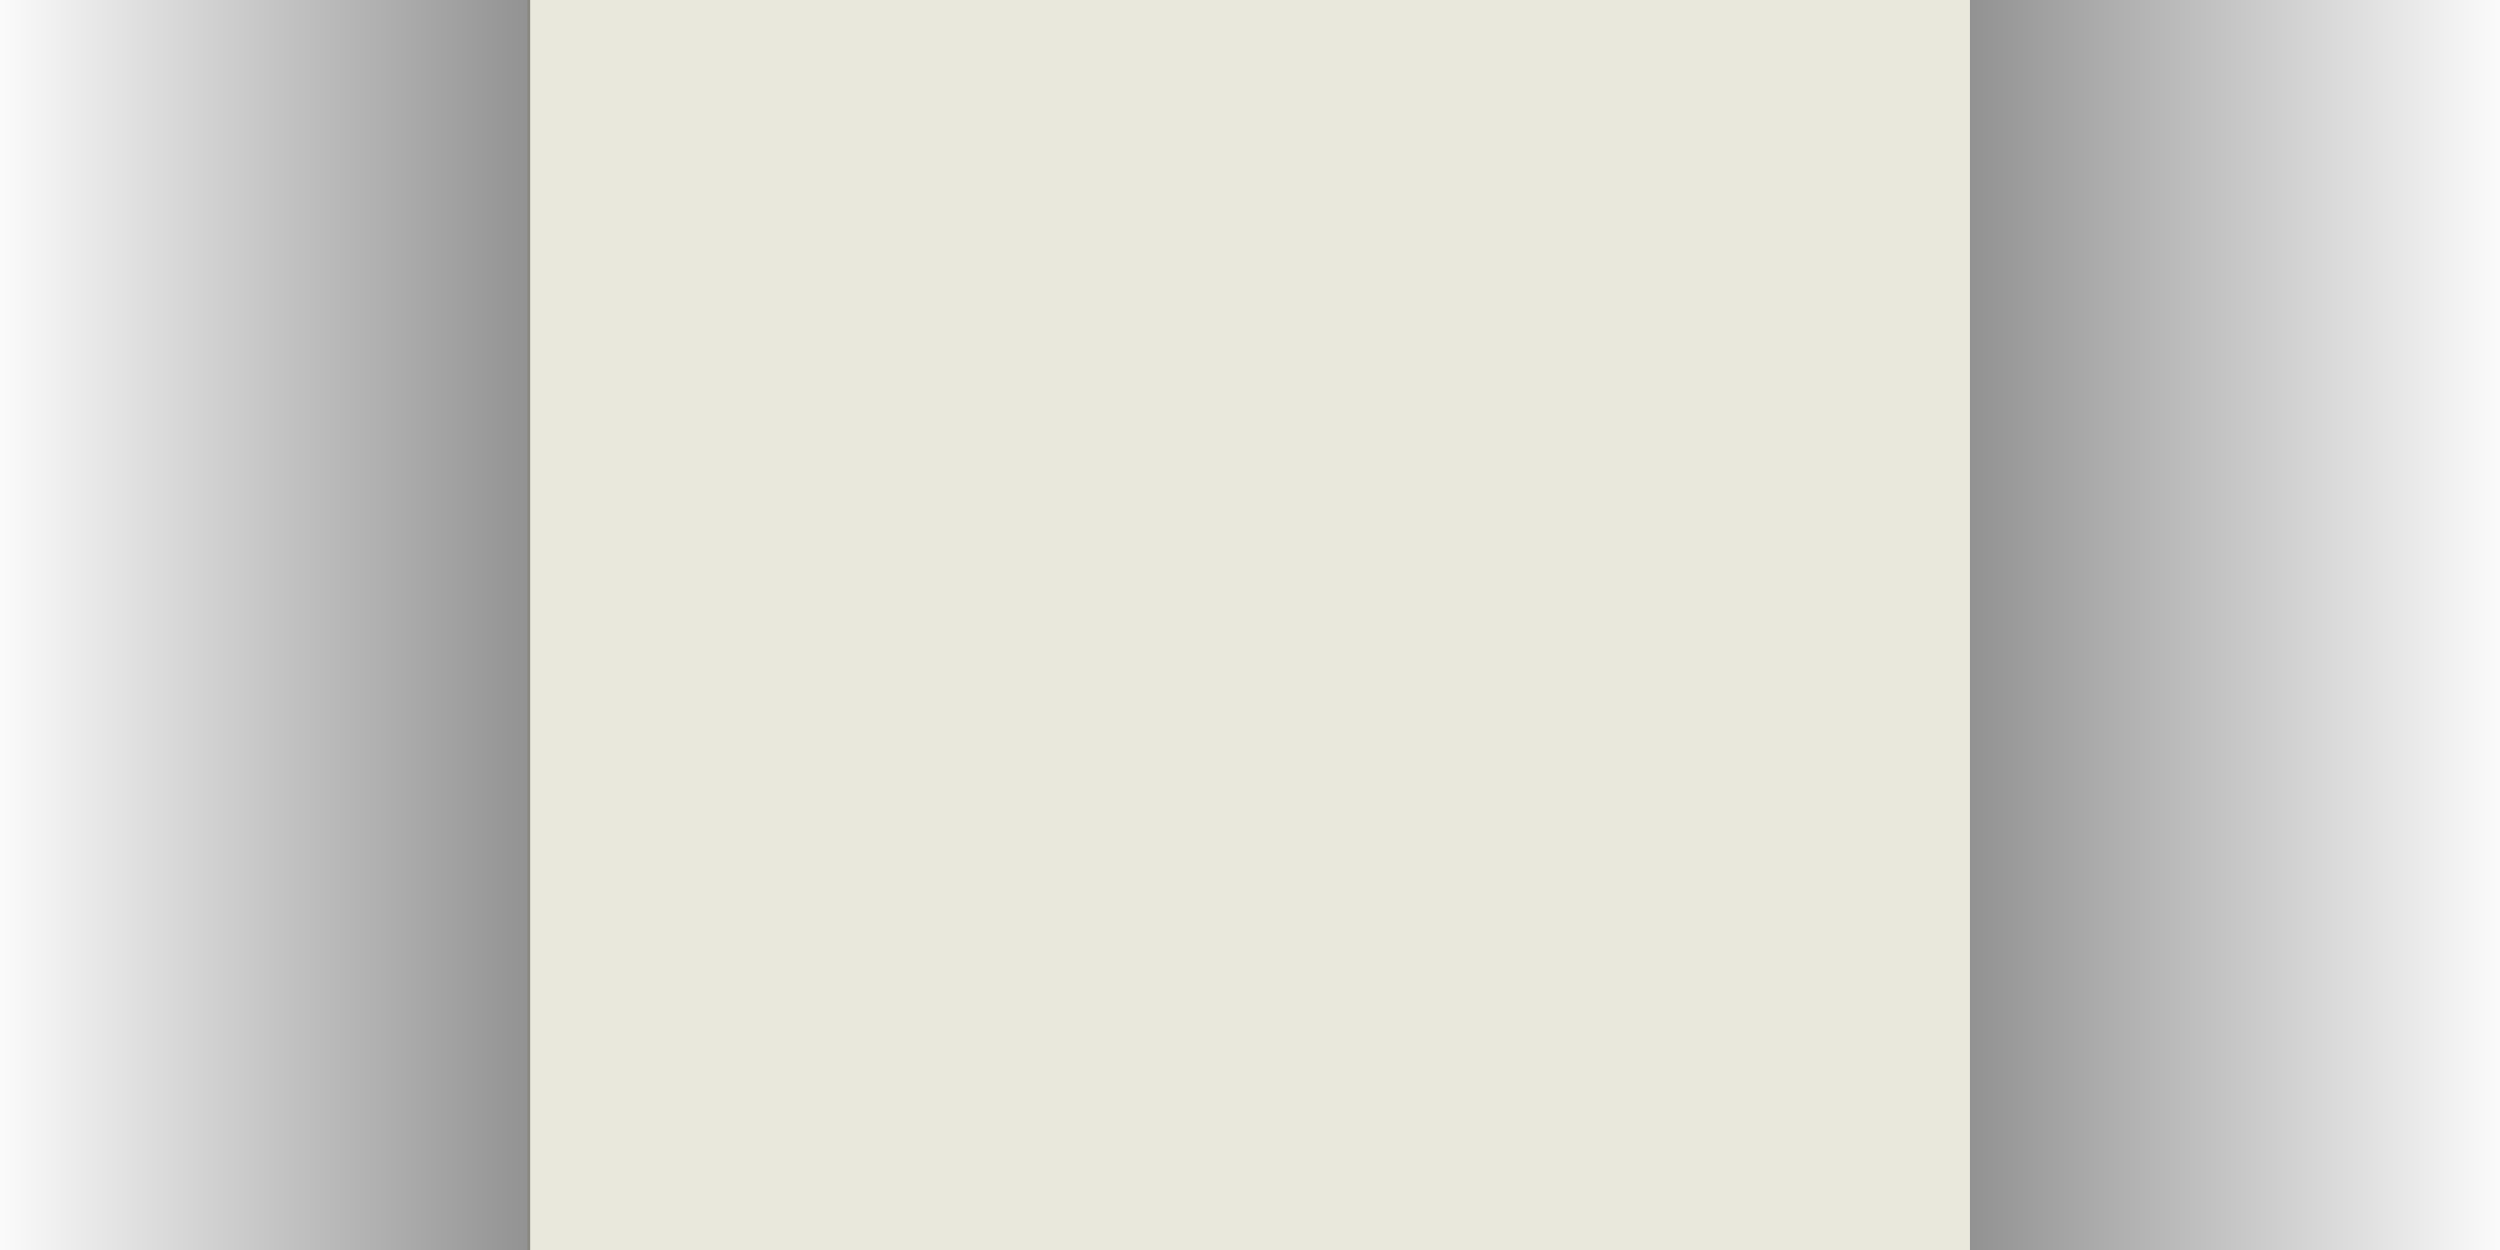 <?xml version="1.0" encoding="utf-8"?>
<!-- Generator: Adobe Illustrator 15.0.0, SVG Export Plug-In . SVG Version: 6.00 Build 0)  -->
<!DOCTYPE svg PUBLIC "-//W3C//DTD SVG 1.1//EN" "http://www.w3.org/Graphics/SVG/1.1/DTD/svg11.dtd">
<svg version="1.1" id="Слой_1" xmlns="http://www.w3.org/2000/svg" xmlns:xlink="http://www.w3.org/1999/xlink" x="0px" y="0px"
	 width="28px" height="14px" viewBox="0 0 28 14" enable-background="new 0 0 28 14" xml:space="preserve">
<rect x="0" y="0" width="28" height="14" fill="#808080" stroke="none"/>
<path fill="#012267" stroke="#201600" stroke-miterlimit="10" d="M0,0"/>
<rect fill="#F8F8F8" width="28" height="14"/>
<rect x="5.906" fill="#E9E8DC" width="16.156" height="14"/>
<linearGradient id="SVGID_1_" gradientUnits="userSpaceOnUse" x1="22.062" y1="7" x2="28" y2="7">
	<stop  offset="0" style="stop-color:#000000"/>
	<stop  offset="1" style="stop-color:#FFFFFF"/>
</linearGradient>
<rect x="22.063" opacity="0.41" fill="url(#SVGID_1_)" width="5.938" height="14"/>
<linearGradient id="SVGID_2_" gradientUnits="userSpaceOnUse" x1="0" y1="7" x2="5.938" y2="7">
	<stop  offset="0" style="stop-color:#FFFFFF"/>
	<stop  offset="1" style="stop-color:#000000"/>
</linearGradient>
<rect opacity="0.41" fill="url(#SVGID_2_)" width="5.938" height="14"/>
</svg>
